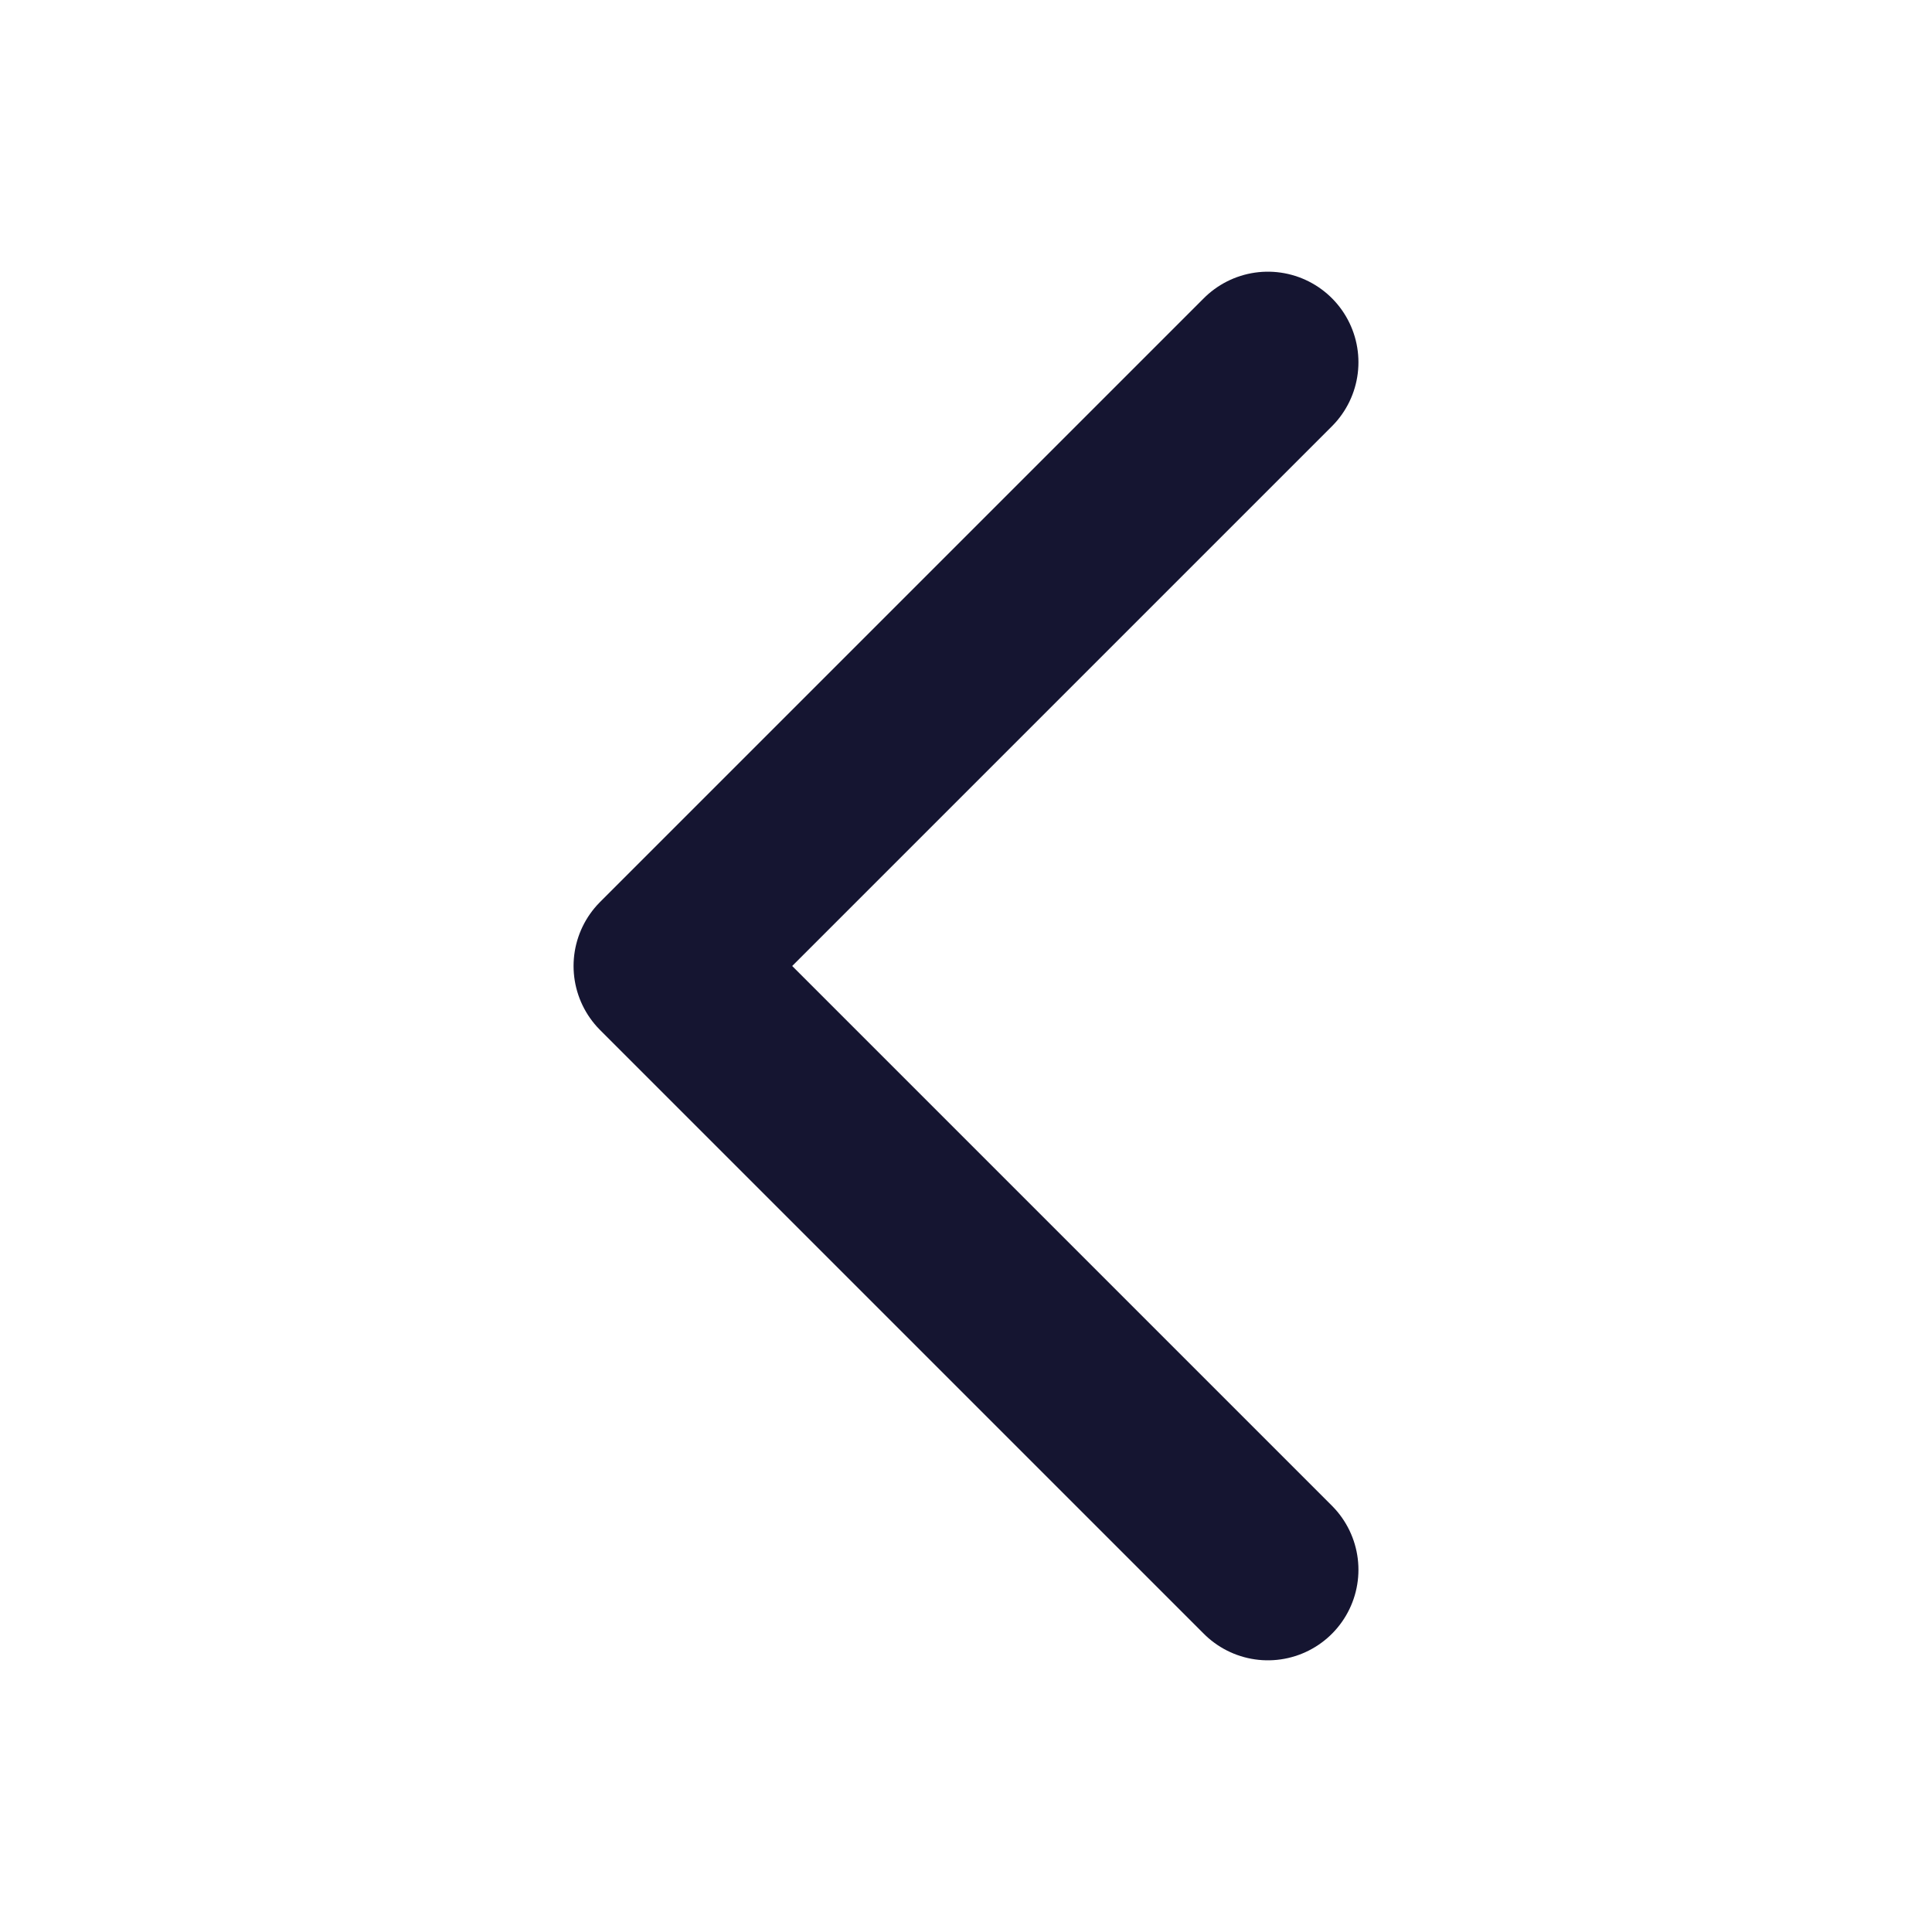 <svg xmlns="http://www.w3.org/2000/svg" width="16" height="16" viewBox="0 0 16 16" fill="none">
<path d="M10.5 13L5.5 8L10.5 3" stroke="#151531" stroke-width="1.5" stroke-linecap="round" stroke-linejoin="round"/>
</svg>